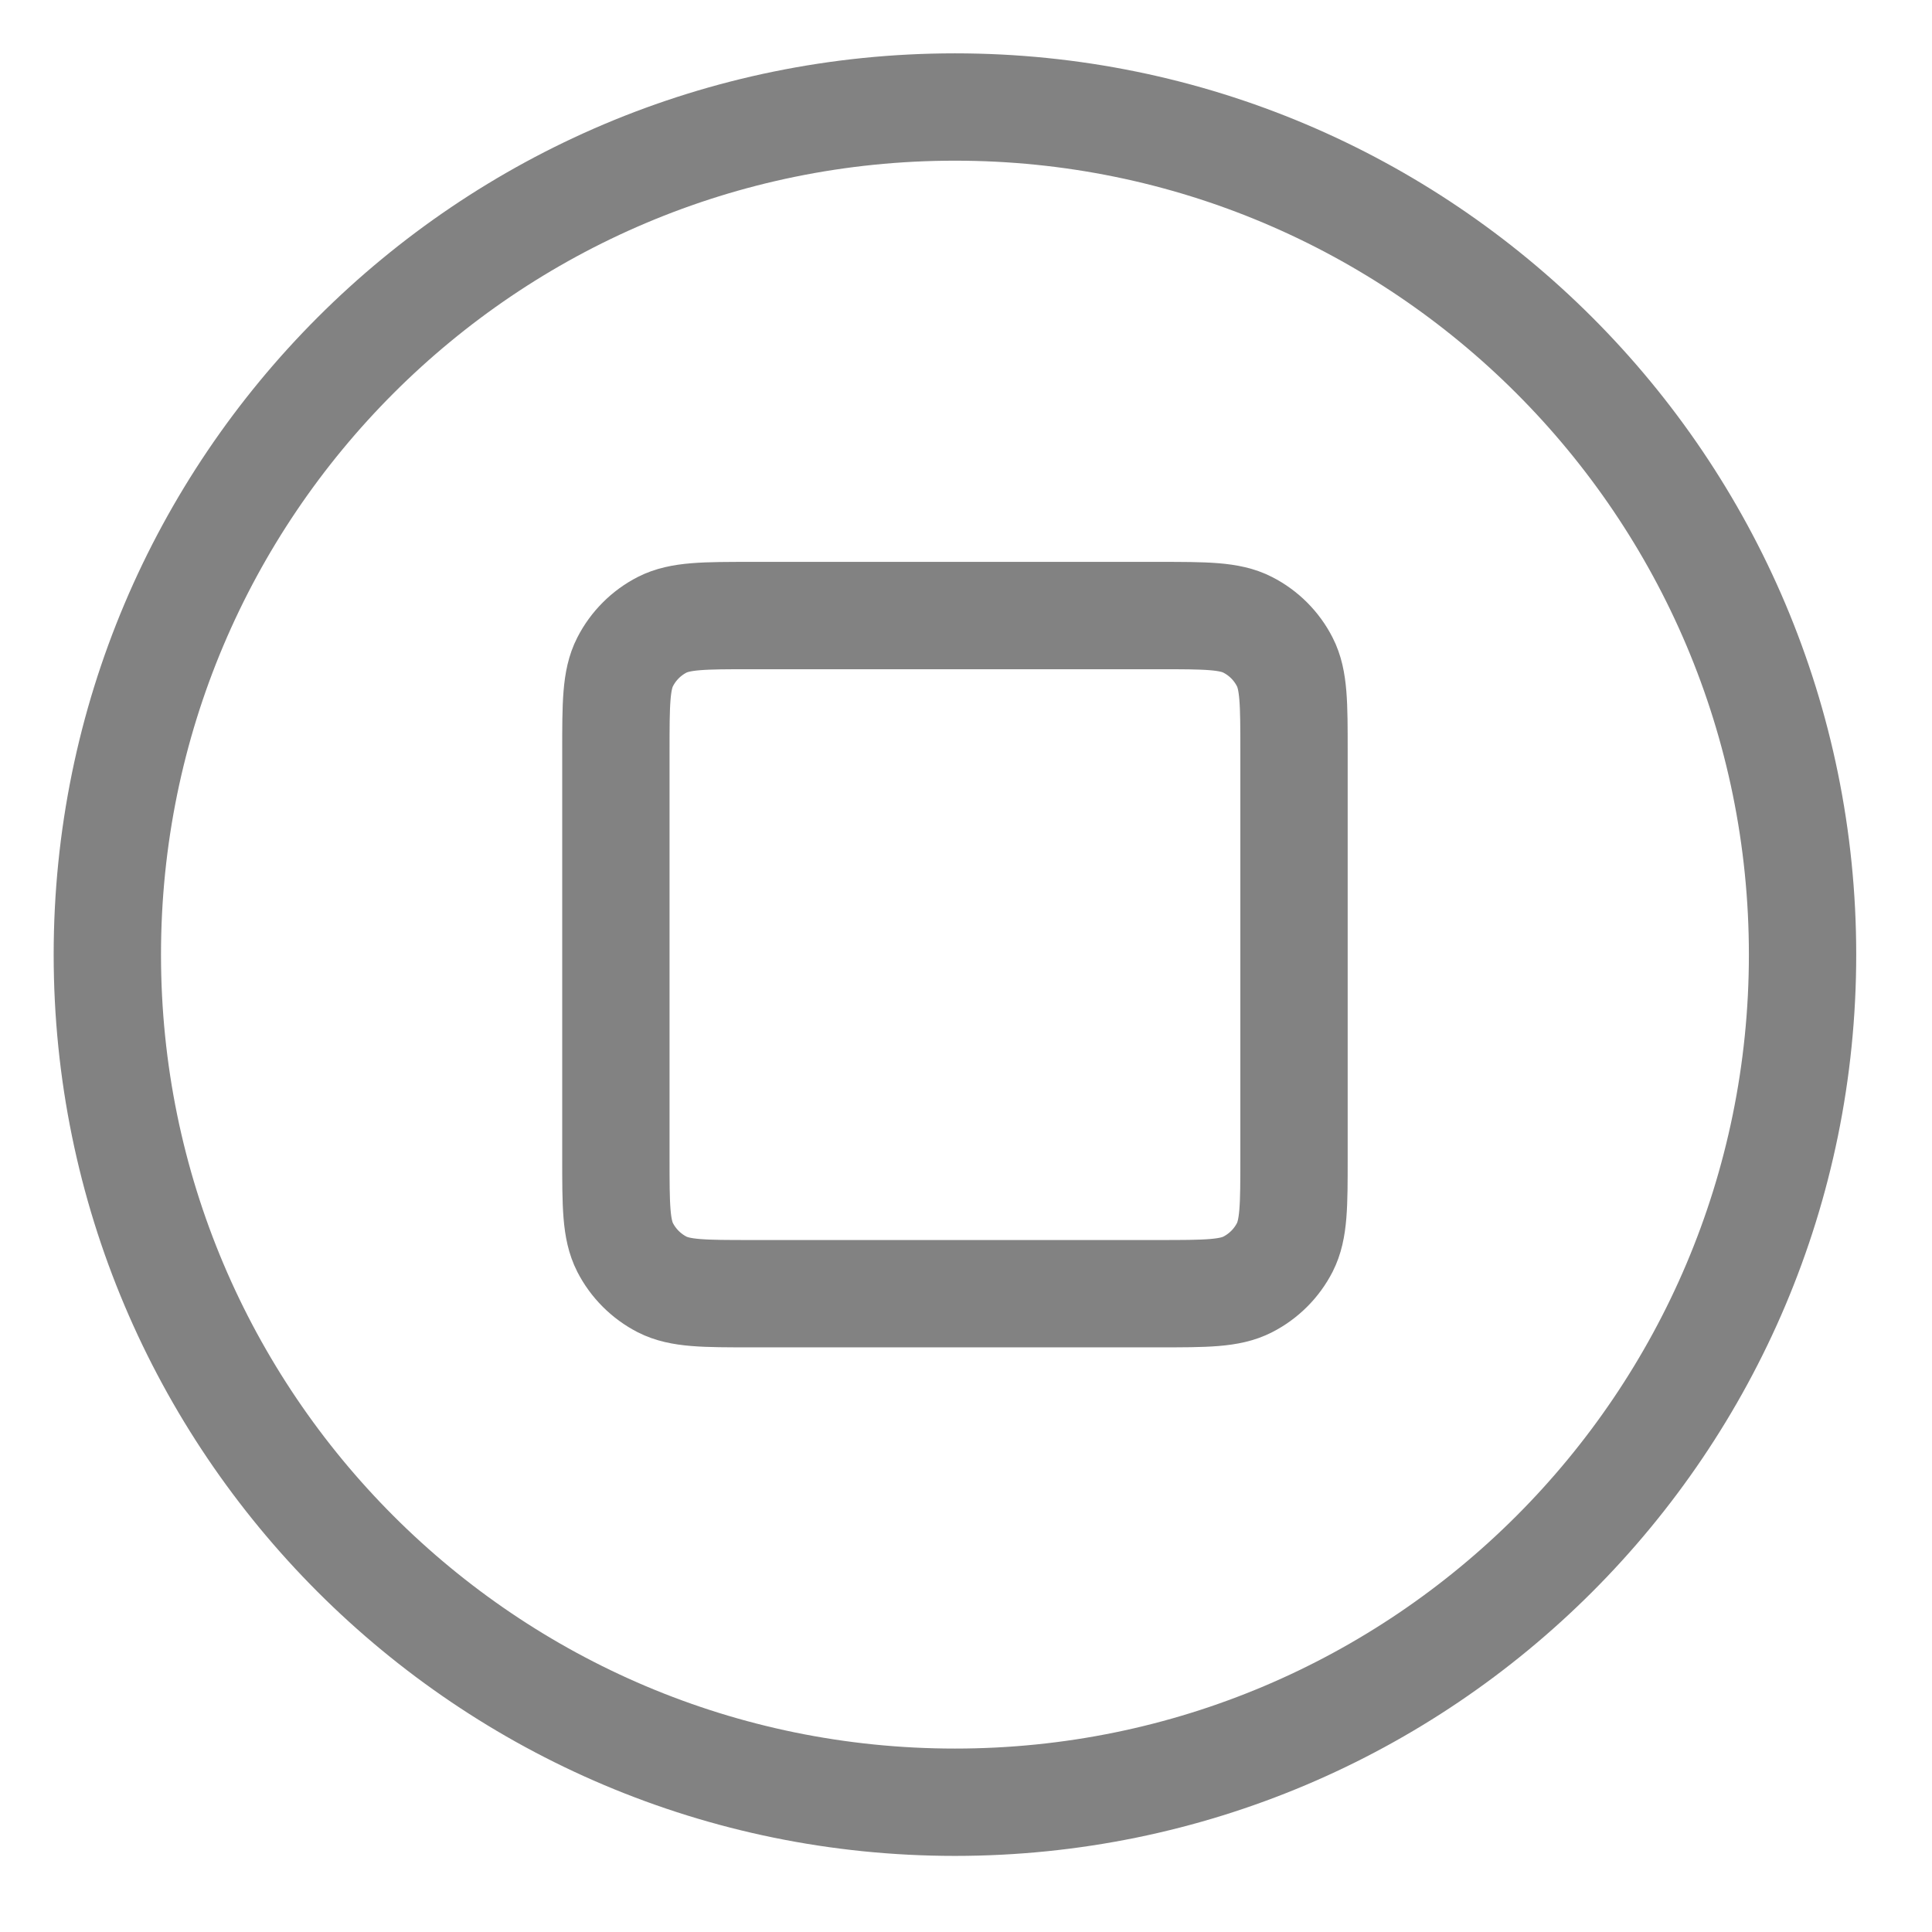 <svg xmlns="http://www.w3.org/2000/svg" width="18" height="18" viewBox="0 0 18 18" fill="none">
    <path d="M8.897 16.791C13.258 16.791 16.794 13.255 16.794 8.894C16.794 4.533 13.258 0.997 8.897 0.997C4.536 0.997 1 4.533 1 8.894C1 13.255 4.536 16.791 8.897 16.791Z" stroke="#828282" stroke-linecap="round" stroke-linejoin="round"/>
    <path d="M5.738 6.999C5.738 6.557 5.738 6.335 5.824 6.167C5.9 6.018 6.021 5.897 6.169 5.821C6.338 5.735 6.559 5.735 7.002 5.735H10.792C11.235 5.735 11.456 5.735 11.624 5.821C11.773 5.897 11.894 6.018 11.97 6.167C12.056 6.335 12.056 6.557 12.056 6.999V10.789C12.056 11.232 12.056 11.453 11.97 11.622C11.894 11.77 11.773 11.891 11.624 11.967C11.456 12.053 11.235 12.053 10.792 12.053H7.002C6.559 12.053 6.338 12.053 6.169 11.967C6.021 11.891 5.9 11.77 5.824 11.622C5.738 11.453 5.738 11.232 5.738 10.789V6.999Z" stroke="#828282" stroke-linecap="round" stroke-linejoin="round"/>
</svg>